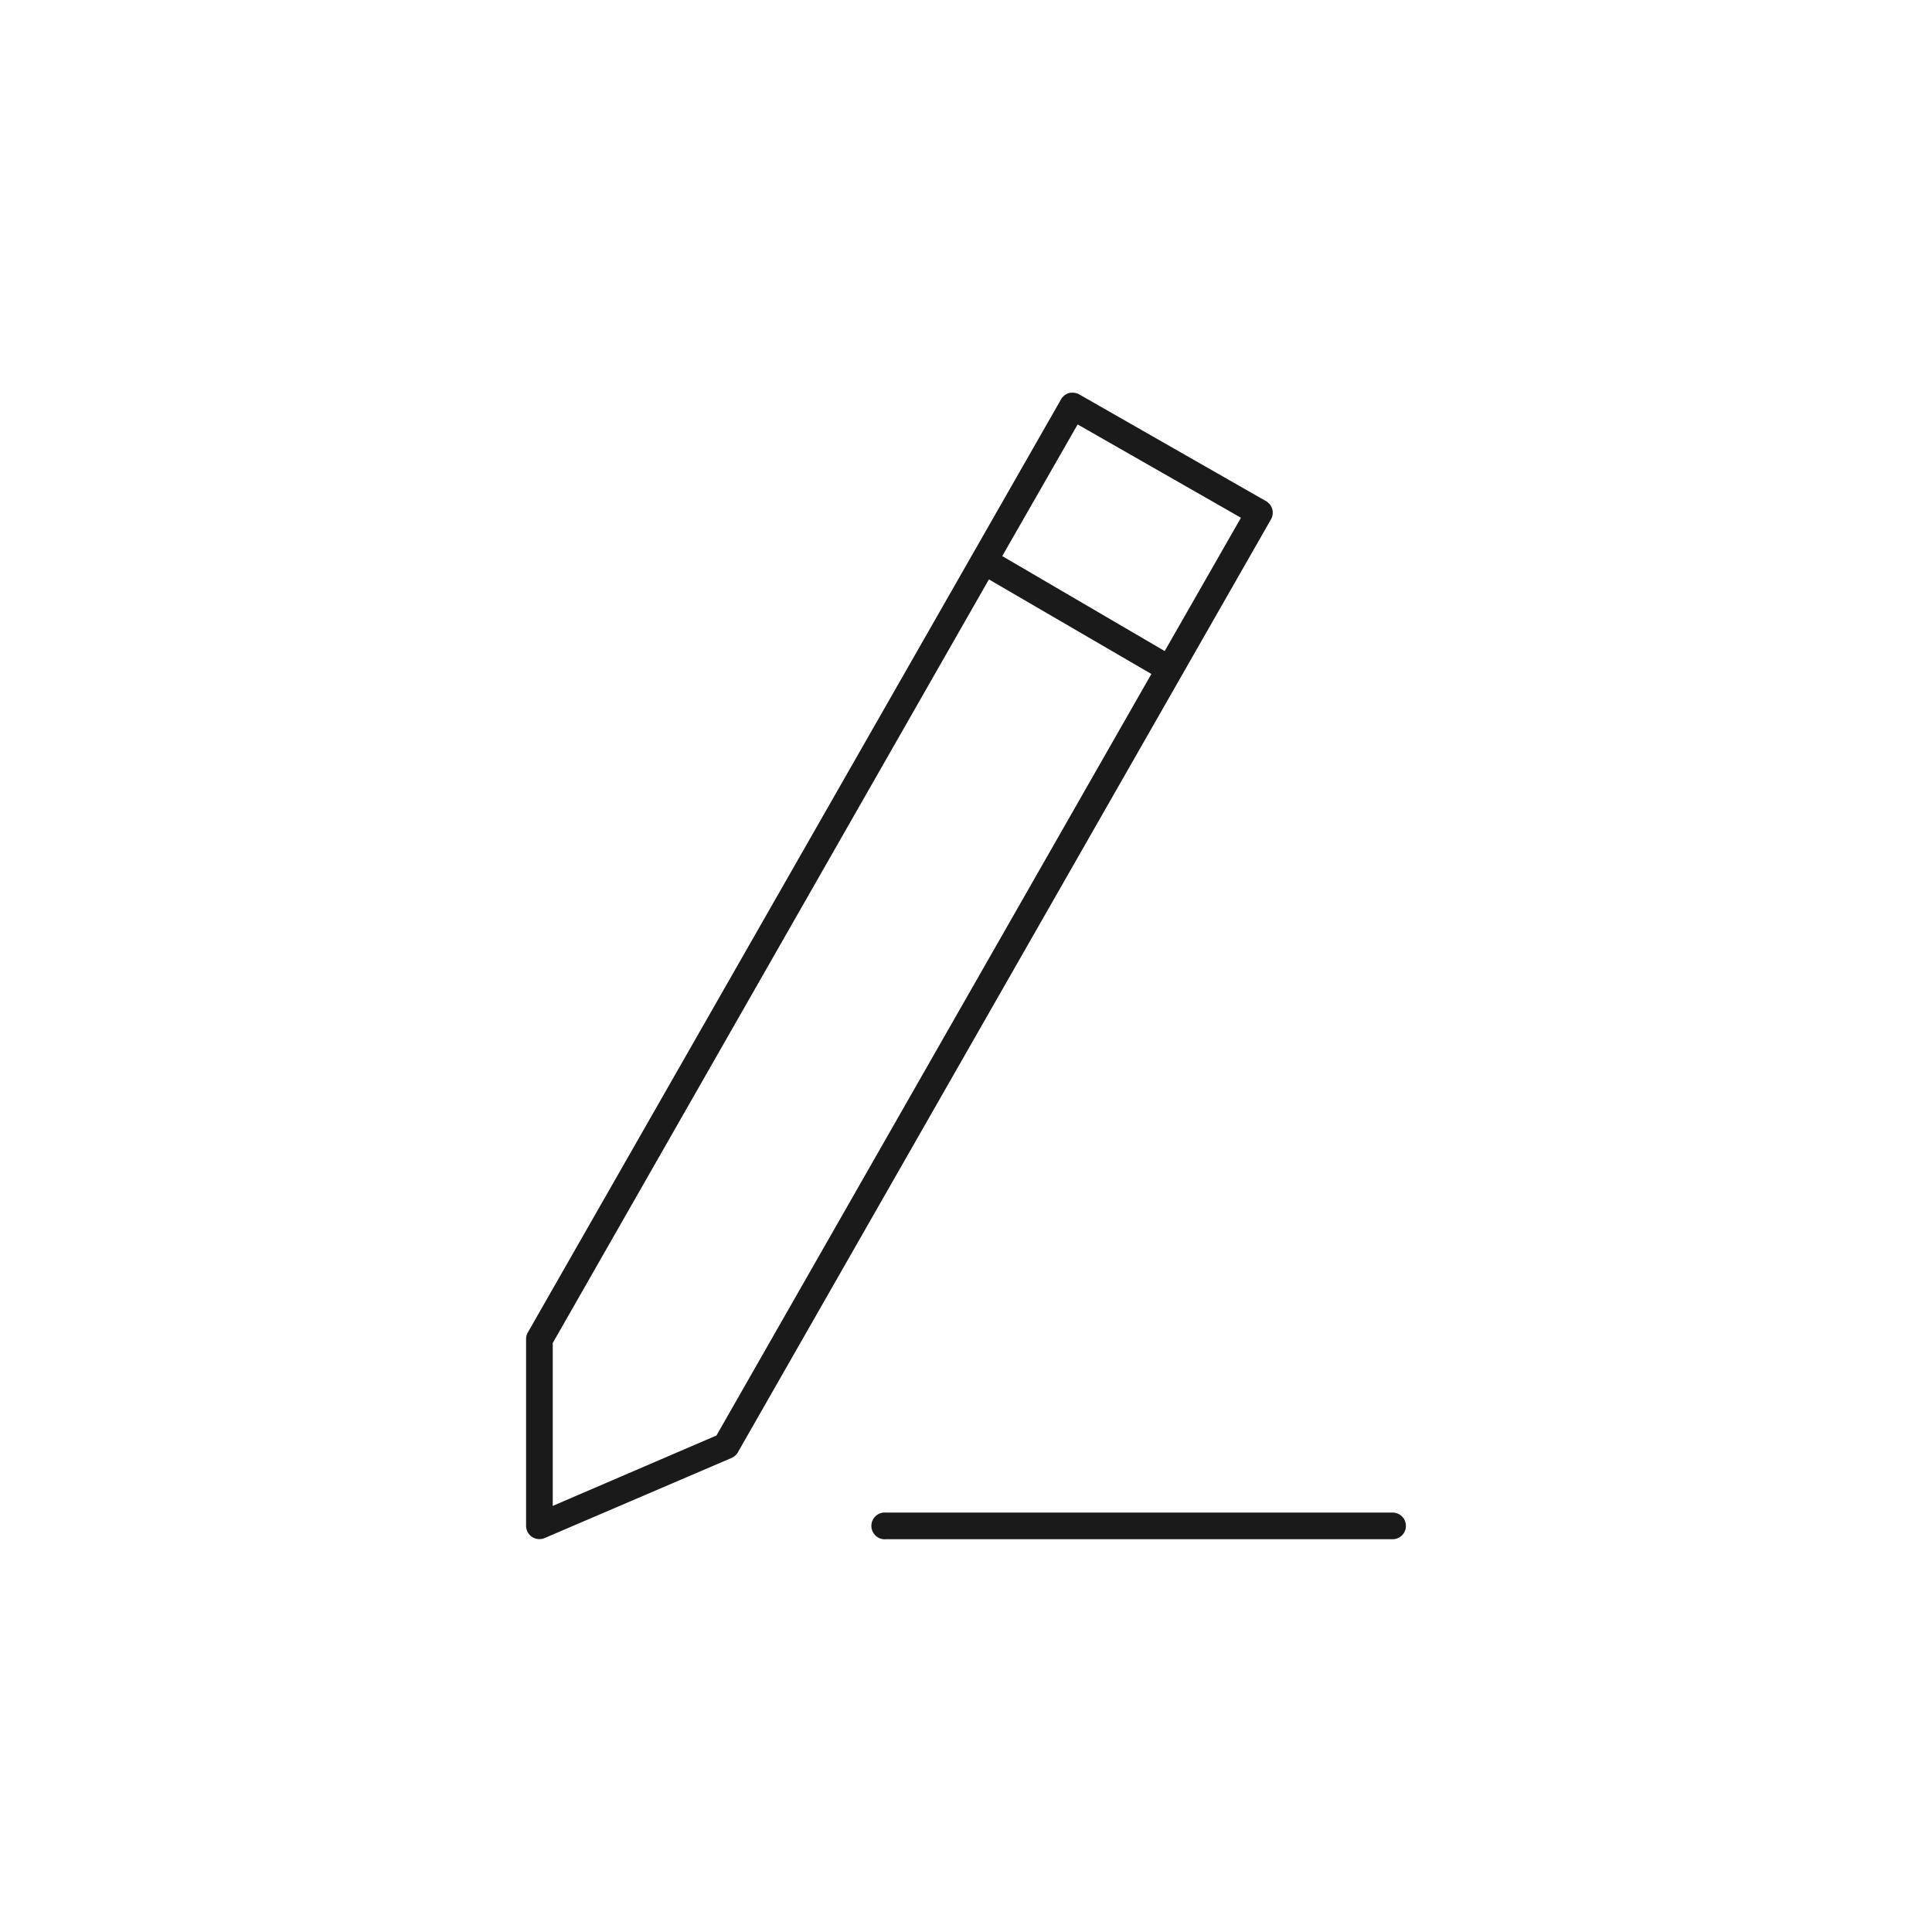 <svg xmlns="http://www.w3.org/2000/svg" xmlns:xlink="http://www.w3.org/1999/xlink" width="100" height="100" viewBox="0 0 100 100"><g><g transform="translate(50 50) scale(0.69 0.69) rotate(0) translate(-50 -50)" style="fill:#1A1A1A"><svg xmlns:dc="http://purl.org/dc/elements/1.1/" xmlns:cc="http://creativecommons.org/ns#" xmlns:rdf="http://www.w3.org/1999/02/22-rdf-syntax-ns#" xmlns:svg="http://www.w3.org/2000/svg" xmlns="http://www.w3.org/2000/svg" xmlns:sodipodi="http://sodipodi.sourceforge.net/DTD/sodipodi-0.dtd" xmlns:inkscape="http://www.inkscape.org/namespaces/inkscape" fill="#1A1A1A" version="1.1" x="0px" y="0px" viewBox="0 0 100 100"><path style="font-size:medium;font-style:normal;font-variant:normal;font-weight:normal;font-stretch:normal;text-indent:0;text-align:start;text-decoration:none;line-height:normal;letter-spacing:normal;word-spacing:normal;text-transform:none;direction:ltr;block-progression:tb;writing-mode:lr-tb;text-anchor:start;baseline-shift:baseline;opacity:1;color:#000000;fill:#1A1A1A;fill-opacity:1;stroke:none;stroke-width:2;marker:none;visibility:visible;display:inline;overflow:visible;enable-background:accumulate;font-family:Sans;-inkscape-font-specification:Sans" d="M 57.812 7 A 1 1 0 0 0 57.125 7.5 L 17.125 77.5 A 1 1 0 0 0 17 78 L 17 92 A 1 1 0 0 0 18.406 92.906 L 32.406 86.906 A 1 1 0 0 0 32.875 86.5 L 72.875 16.5 A 1 1 0 0 0 72.5 15.125 L 58.5 7.125 A 1 1 0 0 0 57.906 7 A 1 1 0 0 0 57.812 7 z M 58.375 9.375 L 70.625 16.375 L 64.906 26.375 L 52.719 19.25 L 58.375 9.375 z M 51.719 21 L 63.906 28.094 L 31.281 85.219 L 19 90.5 L 19 78.281 L 51.719 21 z M 43.812 91 A 1.001 1.001 0 0 0 44 93 L 82 93 A 1 1 0 1 0 82 91 L 44 91 A 1 1 0 0 0 43.906 91 A 1.001 1.001 0 0 0 43.812 91 z "></path></svg></g></g></svg>